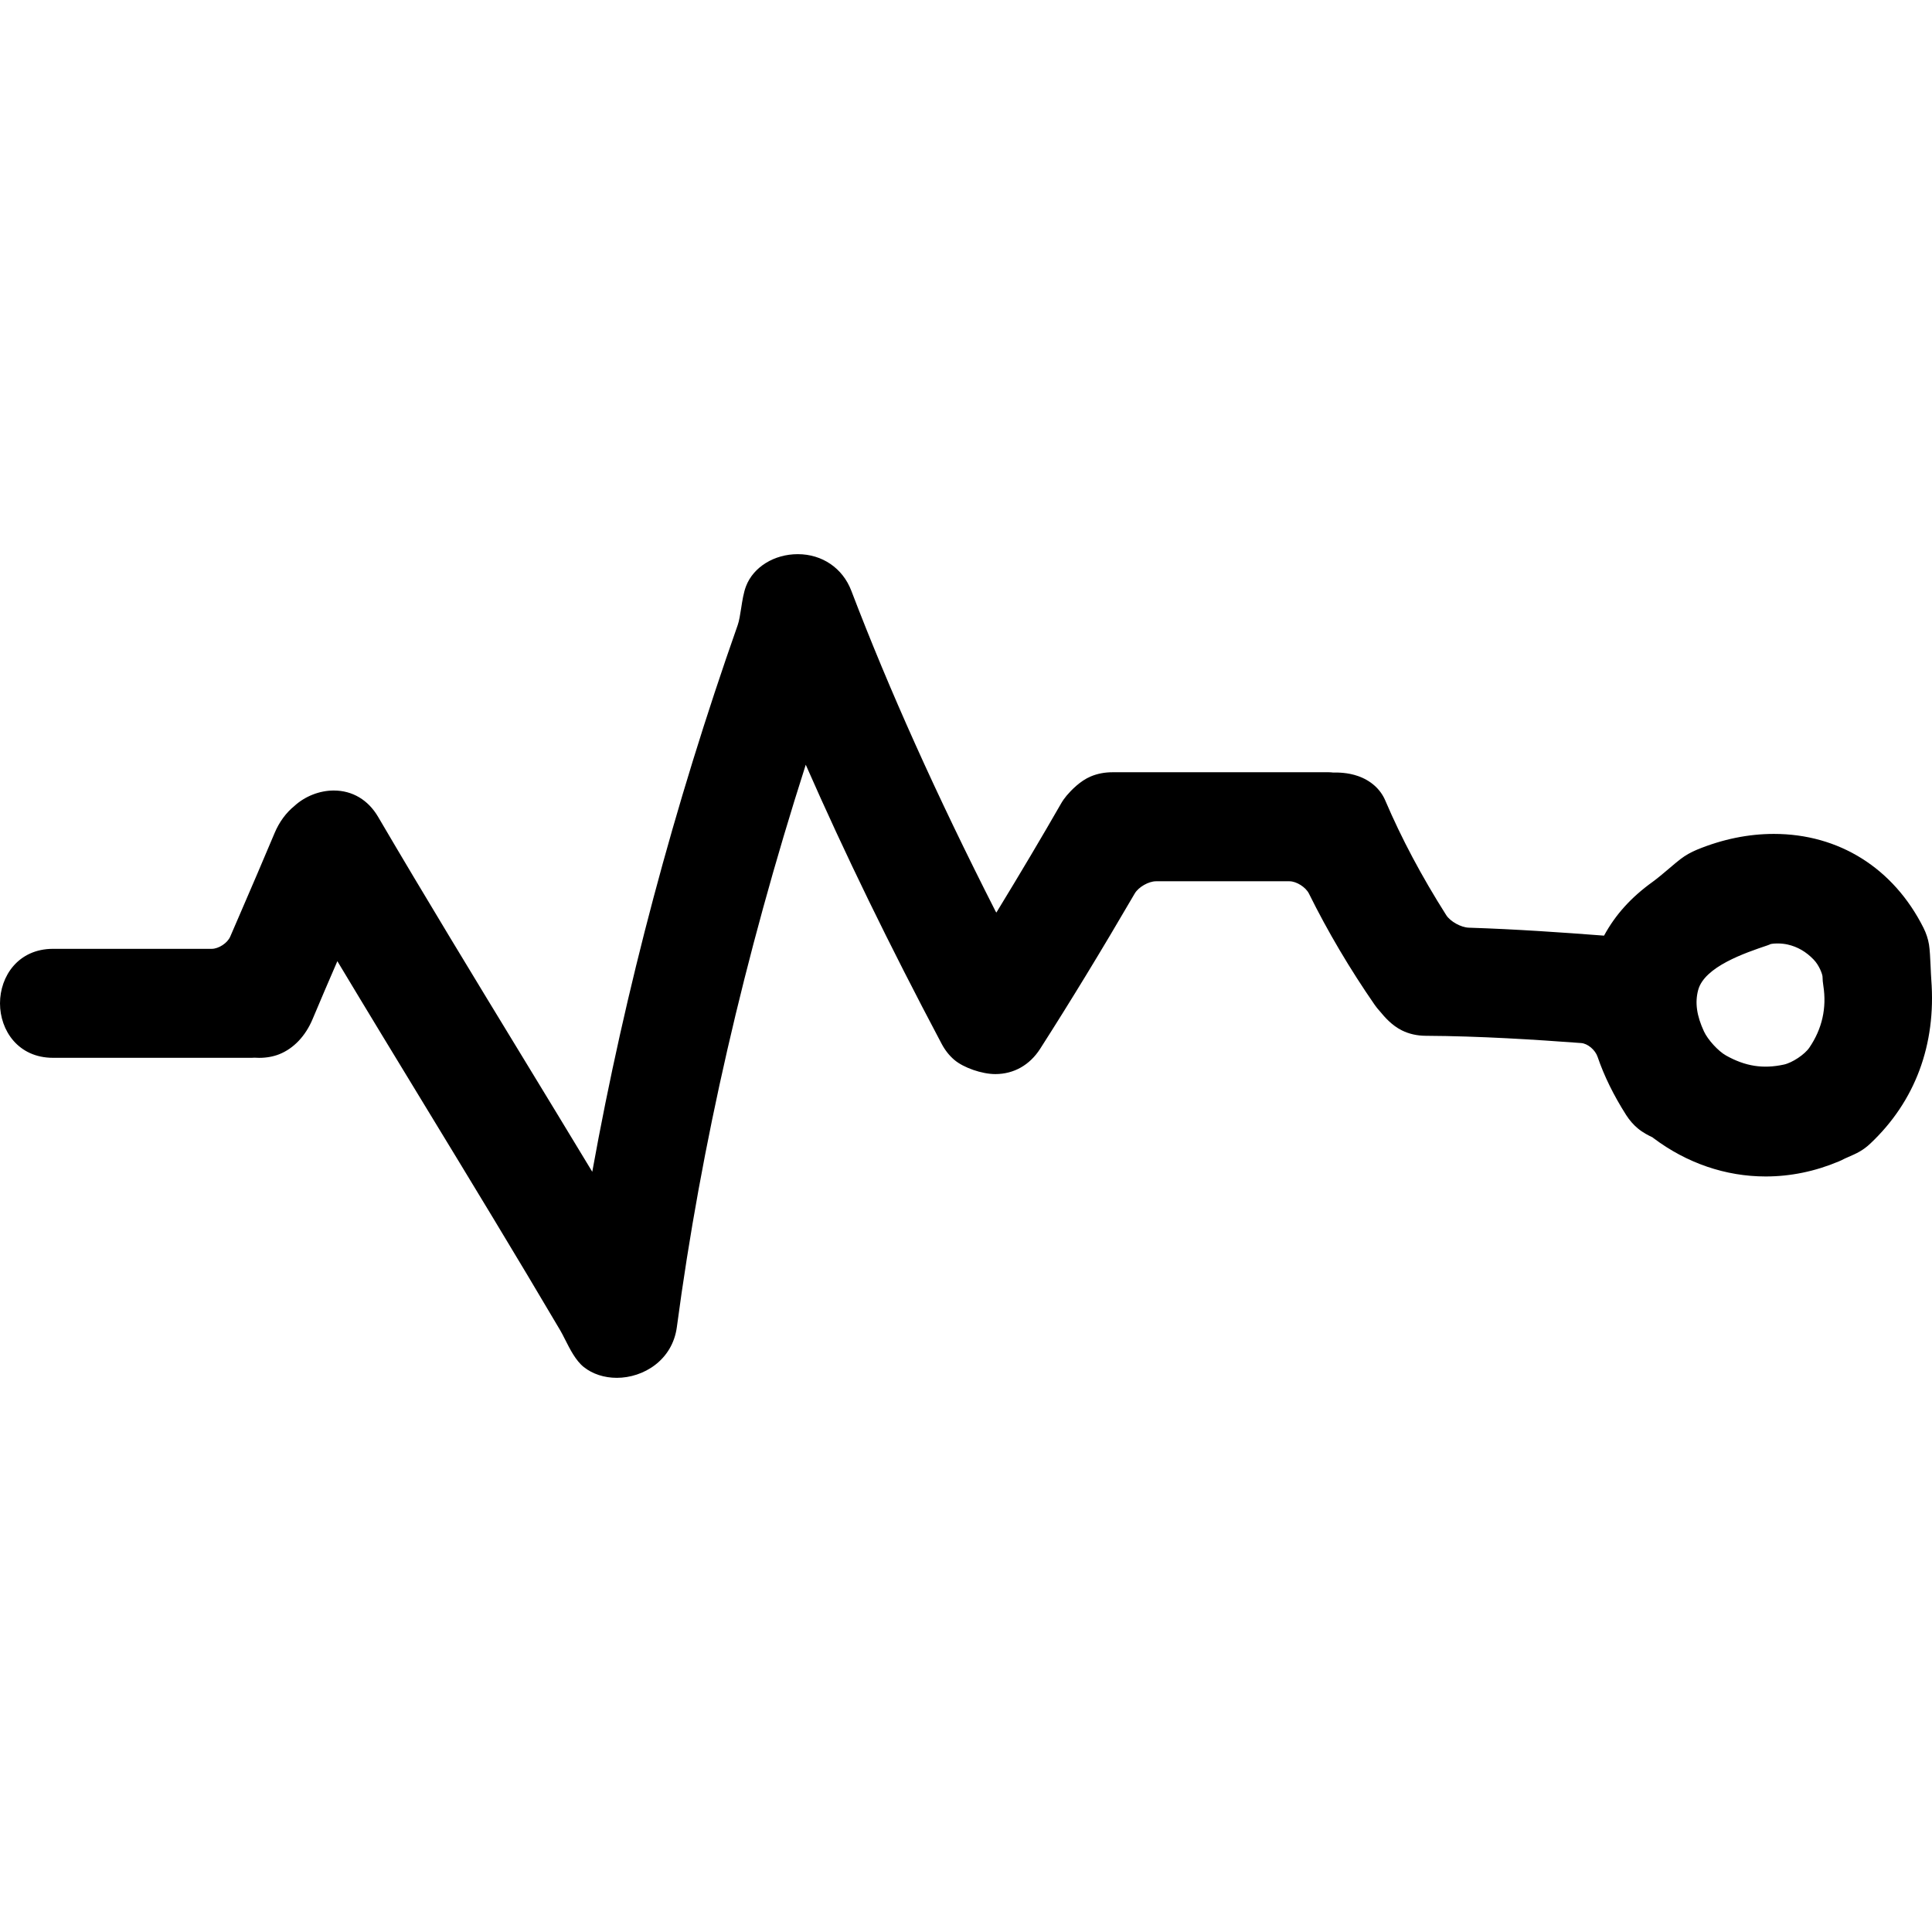 <?xml version="1.0" encoding="iso-8859-1"?>
<!-- Generator: Adobe Illustrator 16.0.0, SVG Export Plug-In . SVG Version: 6.00 Build 0)  -->
<!DOCTYPE svg PUBLIC "-//W3C//DTD SVG 1.1//EN" "http://www.w3.org/Graphics/SVG/1.1/DTD/svg11.dtd">
<svg version="1.1" id="Capa_1" xmlns="http://www.w3.org/2000/svg" xmlns:xlink="http://www.w3.org/1999/xlink" x="0px" y="0px"
	 width="485.54px" height="485.54px" viewBox="0 0 485.54 485.54" style="enable-background:new 0 0 485.54 485.54;"
	 xml:space="preserve">
<g>
	<g>
		<path d="M485.19,242.852c-0.097-2.09-0.193-4.164-0.406-5.474c-0.233-1.429-0.706-2.846-1.387-4.207
			c-7.54-14.996-21.241-23.597-37.603-23.597c-6.402,0-12.888,1.325-19.275,3.948c-1.533,0.627-2.95,1.434-4.21,2.396
			c-0.776,0.602-1.772,1.435-2.823,2.333c-1.396,1.181-2.909,2.471-4.184,3.393c-5.338,3.841-9.309,8.193-12.183,13.497
			c-0.065-0.005-0.132-0.01-0.203-0.015c-10.034-0.77-21.906-1.607-33.789-1.986c-1.96-0.058-4.666-1.566-5.677-3.163
			c-6.216-9.806-11.223-19.238-15.325-28.833c-1.204-2.823-3.636-4.997-6.846-6.114c-2.559-0.894-5.037-0.904-6.261-0.878
			c-0.351-0.043-0.706-0.074-1.082-0.074h-54.364c-1.95,0-3.788,0.353-5.444,1.051c-2.681,1.122-4.945,3.499-6.062,4.813
			c-0.513,0.609-0.995,1.285-1.432,2.049c-4.784,8.34-10.034,17.186-16.037,27.03c-0.086,0.135-0.162,0.239-0.203,0.322
			c-0.061-0.083-0.127-0.192-0.203-0.332c-14.825-29.163-26.682-55.521-36.254-80.578c-2.163-5.652-7.312-9.163-13.441-9.163
			c-5.918,0-11.144,3.225-12.994,8.018c-0.625,1.607-0.937,3.626-1.239,5.581c-0.244,1.559-0.493,3.171-0.863,4.217
			c-15.988,45.39-28.287,91.604-36.554,137.397c-5.825-9.638-11.685-19.266-17.544-28.884
			c-12.002-19.702-24.407-40.075-36.27-60.301c-2.506-4.275-6.464-6.629-11.144-6.629c-3.593,0-7.244,1.449-9.899,3.882
			c-2.113,1.716-3.834,4.072-4.982,6.817c-2.849,6.797-5.771,13.563-8.688,20.327l-2.46,5.697c-0.686,1.607-2.907,3.064-4.649,3.064
			H13.327C4.575,238.459,0,245.35,0,252.154s4.575,13.69,13.327,13.69h49.924c0.29,0,0.556-0.021,0.716-0.03
			c0.277,0.021,0.667,0.04,1.15,0.04c1.841,0,3.542-0.31,5.05-0.903c3.628-1.442,6.614-4.581,8.396-8.846
			c2.044-4.865,4.118-9.71,6.22-14.549c7.404,12.34,14.886,24.628,22.369,36.922c11.118,18.271,22.615,37.15,33.654,55.878
			c0.378,0.64,0.769,1.417,1.191,2.255c1.267,2.509,2.709,5.353,4.715,6.946c2.188,1.747,5.139,2.712,8.305,2.712
			c6.655,0,13.978-4.397,15.089-12.786c6.068-45.57,16.963-93.09,32.39-141.297c9.808,22.333,20.982,45.286,34.137,70.114
			c0.858,1.625,1.935,2.986,3.204,4.062c2.313,1.971,6.932,3.57,10.303,3.57c4.642-0.006,8.633-2.26,11.253-6.338
			c7.693-12.029,15.478-24.803,23.78-39.047c0.939-1.609,3.483-3.072,5.342-3.072h33.54c1.768,0,4.104,1.483,4.905,3.105
			c4.692,9.483,10.258,18.905,16.545,27.99c0.375,0.538,0.771,1.025,1.462,1.797c0.894,1.077,2.747,3.301,5.342,4.58
			c1.798,0.895,3.819,1.352,6.018,1.361c13.614,0.071,27.37,0.96,39.034,1.823c1.646,0.116,3.545,1.711,4.139,3.474
			c1.631,4.788,4.048,9.703,7.186,14.629c0.833,1.3,1.818,2.433,2.925,3.352c1.331,1.107,2.732,1.787,3.687,2.244l0.214,0.173
			c8.398,6.317,18.169,9.658,28.229,9.658c6.235,0,12.426-1.274,18.392-3.788c0.498-0.203,0.98-0.437,1.447-0.69
			c0.214-0.111,0.544-0.249,0.935-0.416c0.863-0.376,1.945-0.843,2.854-1.371c0.954-0.549,1.838-1.219,2.65-1.985
			c11.283-10.623,16.584-24.857,15.346-41.152C485.292,245.213,485.241,244.029,485.19,242.852z M428.236,259.223
			c-1.839-3.961-2.306-7.271-1.463-10.409c1.579-5.873,11.725-9.311,17.438-11.238c0.36-0.119,0.69-0.267,0.772-0.322
			c0.121-0.033,0.762-0.147,1.762-0.147c0.884,0,1.762,0.094,2.544,0.272c2.473,0.566,4.596,1.797,6.49,3.76
			c1.452,1.495,2.203,3.694,2.244,4.263c0.015,0.772,0.081,1.549,0.208,2.326c0.878,5.596-0.3,10.826-3.509,15.549
			c-1.178,1.736-4.296,3.813-6.408,4.266c-5.235,1.137-9.709,0.432-14.549-2.285C431.831,264.179,429.201,261.305,428.236,259.223z"
			/>
	</g>
</g>
<g>
</g>
<g>
</g>
<g>
</g>
<g>
</g>
<g>
</g>
<g>
</g>
<g>
</g>
<g>
</g>
<g>
</g>
<g>
</g>
<g>
</g>
<g>
</g>
<g>
</g>
<g>
</g>
<g>
</g>
</svg>
